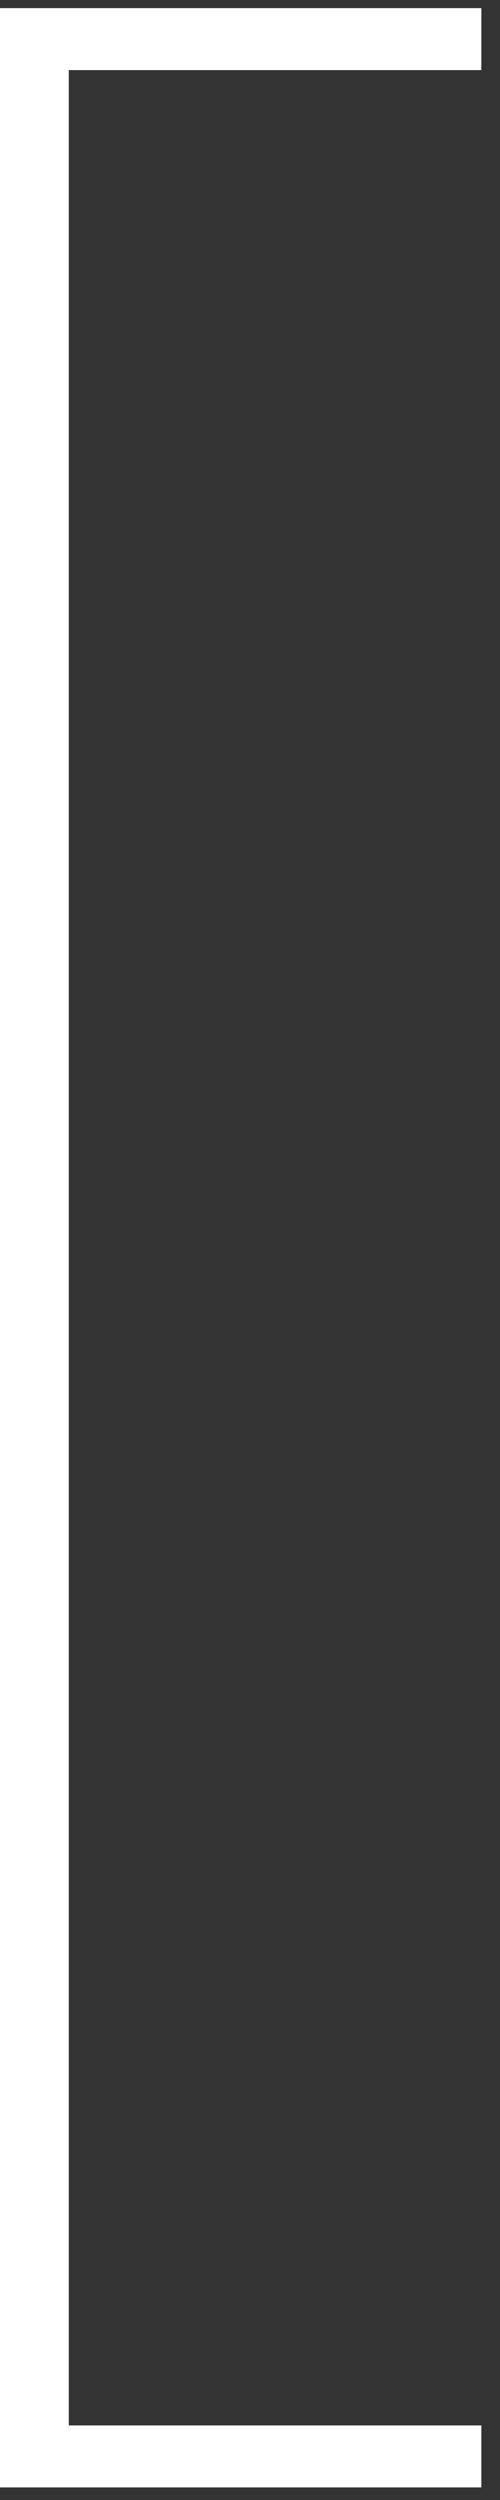<svg width="19" height="95" viewBox="0 0 19 95" fill="none" xmlns="http://www.w3.org/2000/svg">
<rect x="0" y="0" width="19" height="95" fill="#333333" stroke="none"/>
<path d="M0 0.309H18.291V2.664H2.613V92.166H18.291V94.522H0L0 0.309Z" fill="white"/>
</svg>
